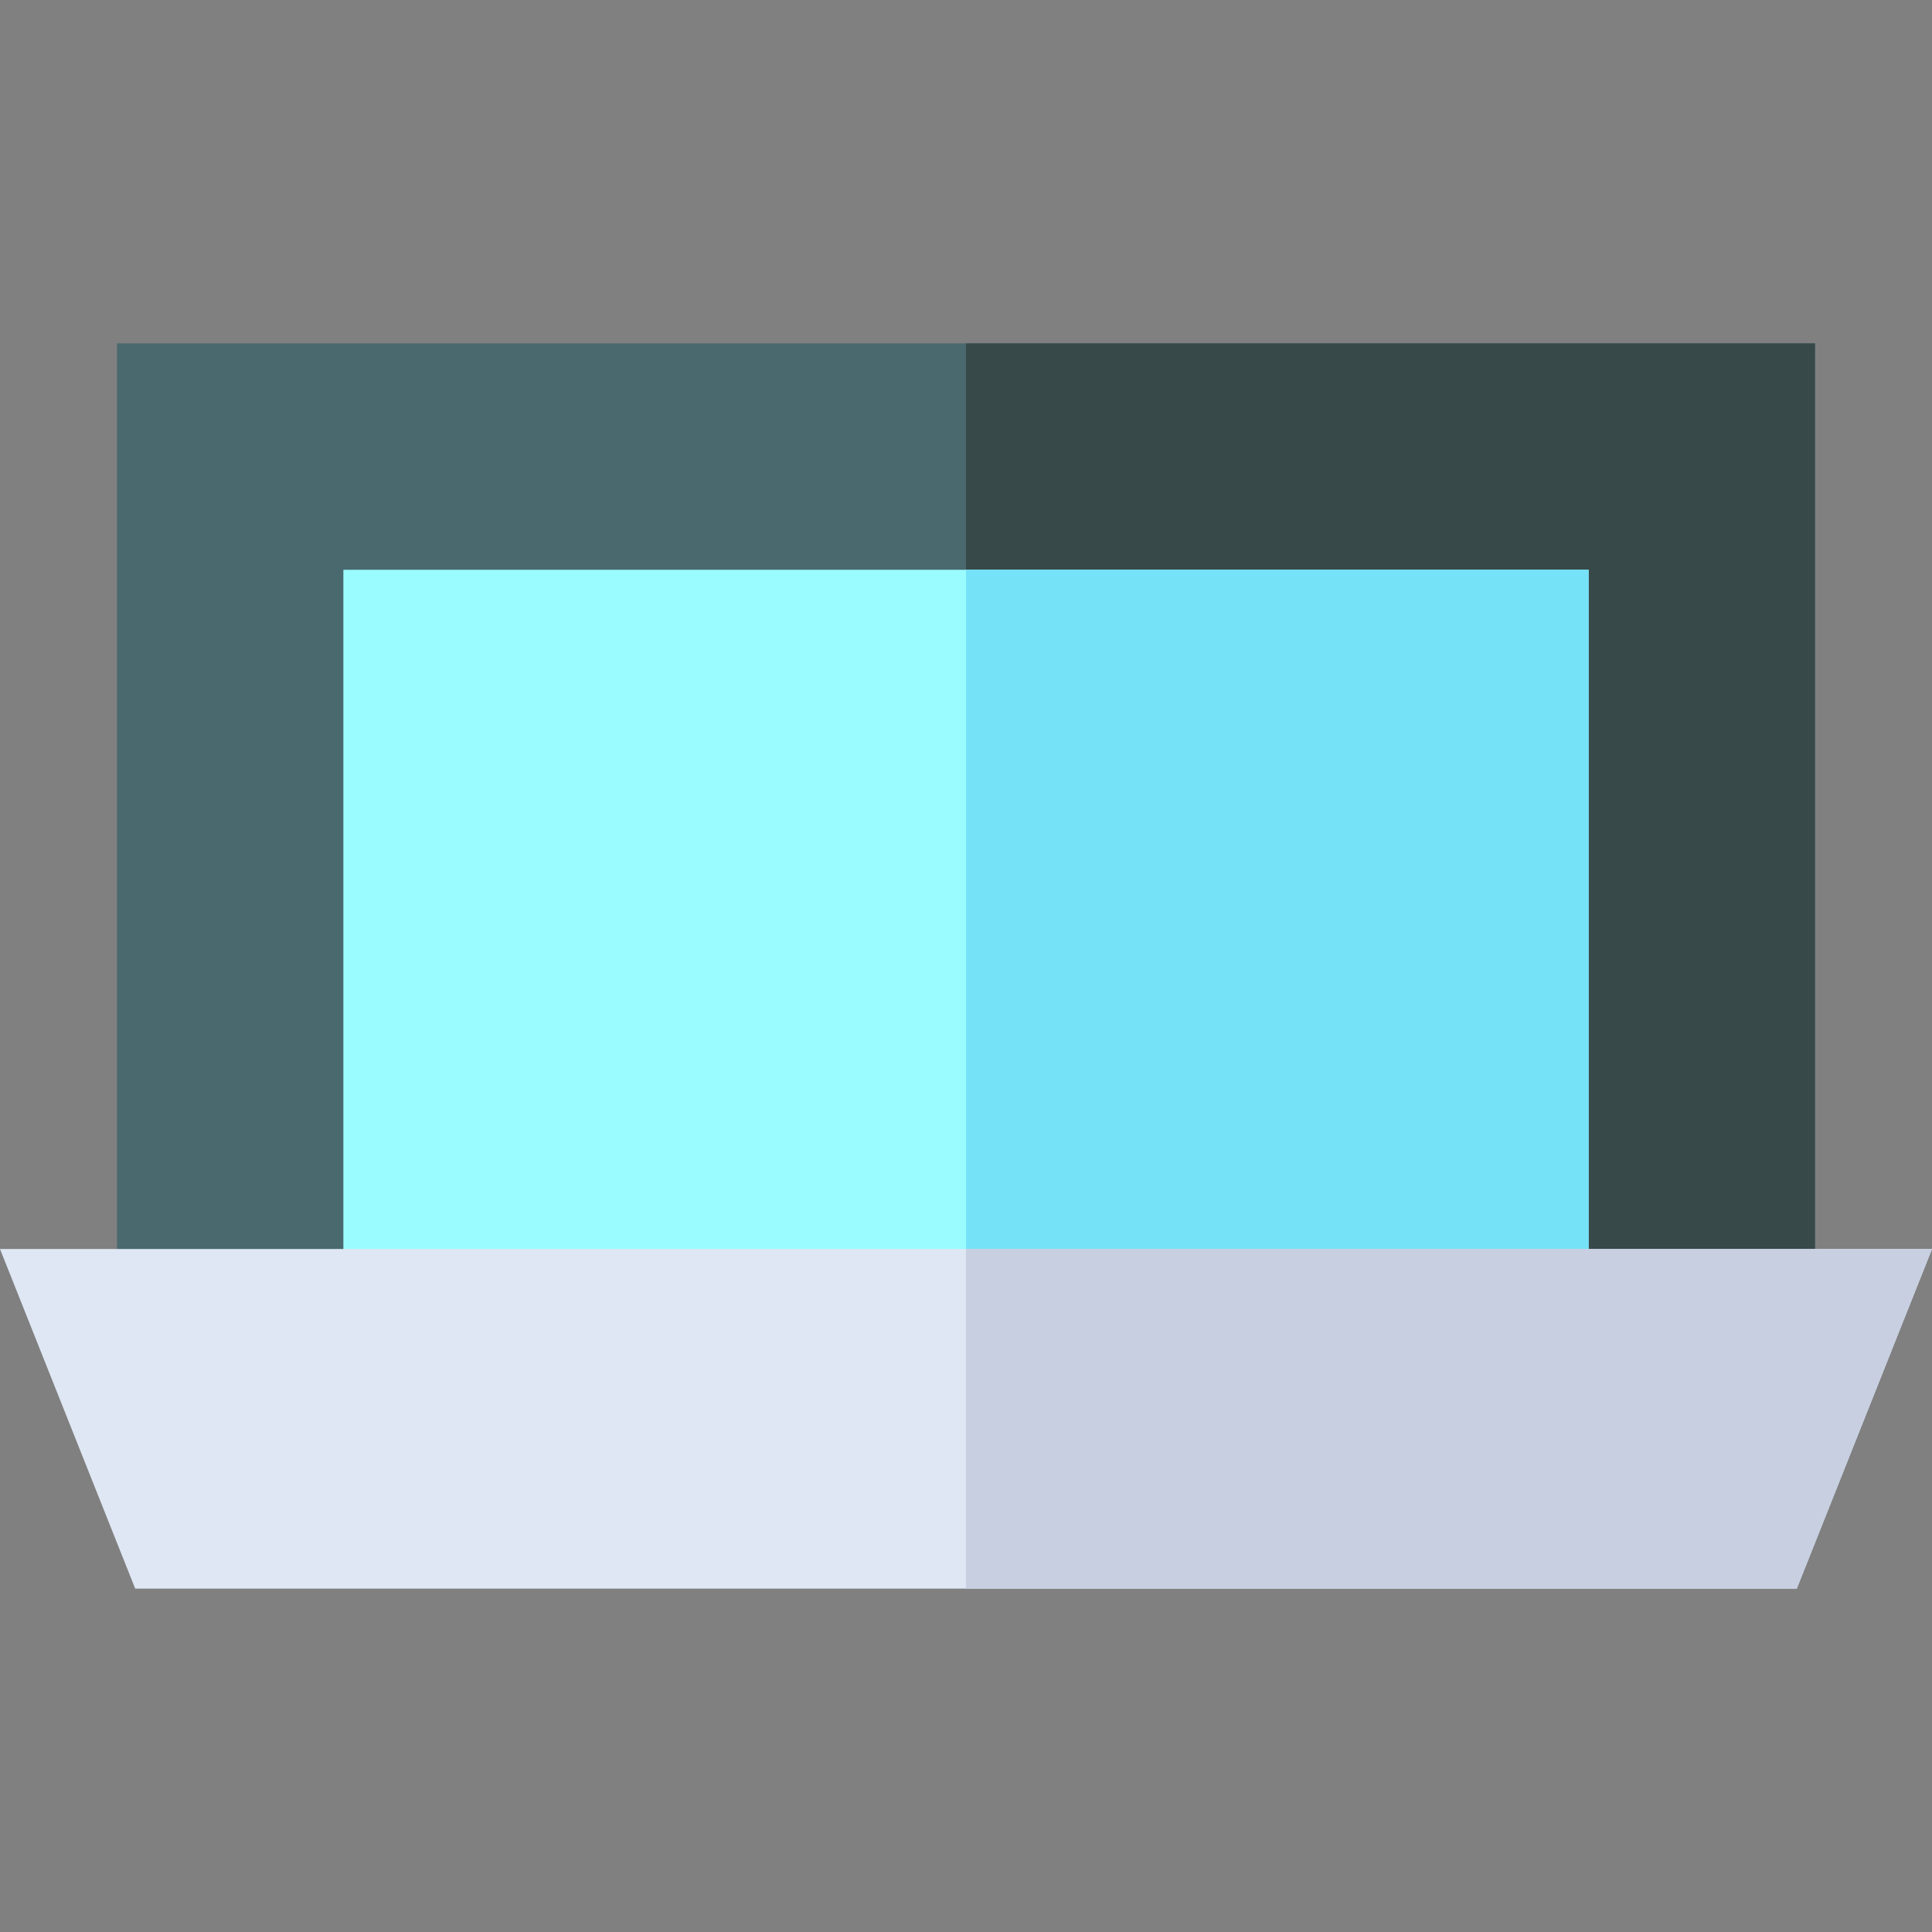 <svg id="Capa_1" enable-background="new 0 0 512 512" height="512" viewBox="0 0 512 512" width="512" xmlns="http://www.w3.org/2000/svg"><rect x="0" y="0" width="512" height="512" fill="#808080" stroke="none"/><g><path d="m31 91h450v255h-450z" fill="#4a696f"/><path d="m256 91h225v255h-225z" fill="#384949"/><path d="m91 151h330v195h-330z" fill="#9bfcff"/><path d="m256 151h165v195h-165z" fill="#76e2f8"/><g><g><path d="m0 331 35.83 90h440.34l35.83-90z" fill="#dfe7f4"/></g></g><path d="m512 331-35.83 90h-220.17v-90z" fill="#c7cfe1"/></g></svg>